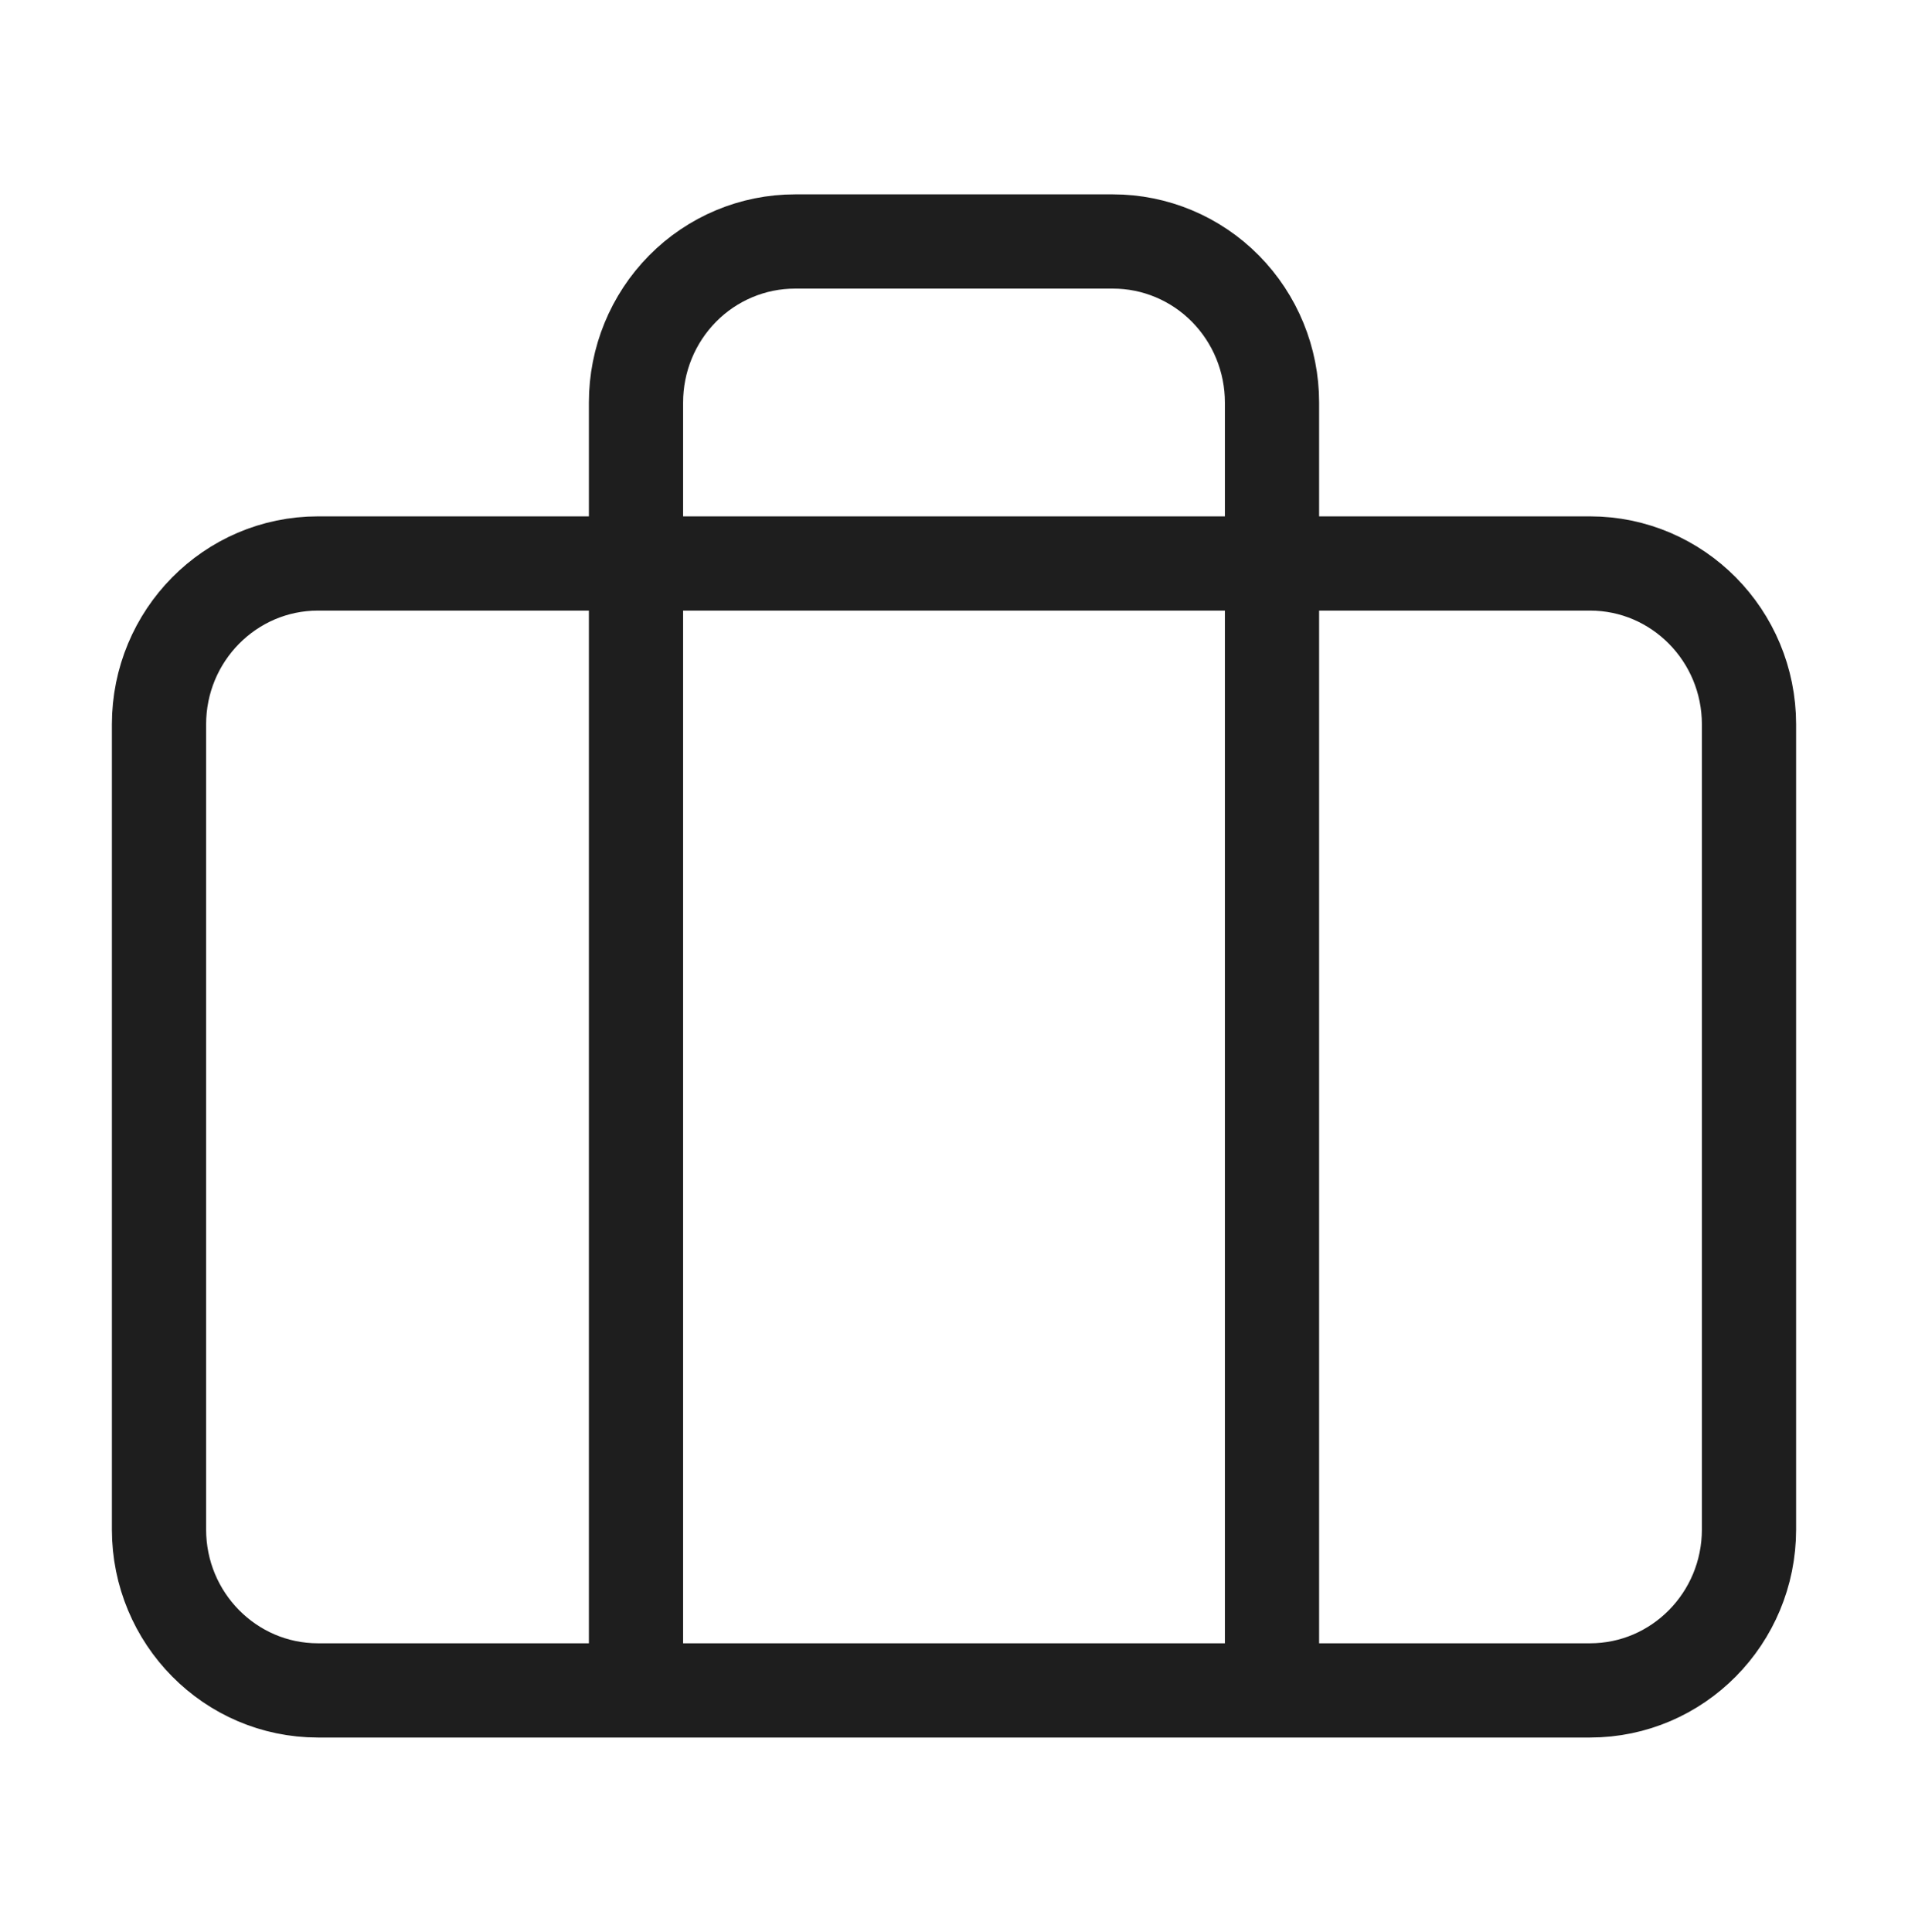 <svg width="81" height="82" viewBox="0 0 81 82" fill="none" xmlns="http://www.w3.org/2000/svg">
<path d="M54 71.75V17.083C54 15.271 53.289 13.533 52.023 12.251C50.757 10.97 49.04 10.25 47.25 10.25H33.75C31.96 10.25 30.243 10.97 28.977 12.251C27.711 13.533 27 15.271 27 17.083V71.75M13.5 23.917H67.5C71.228 23.917 74.25 26.976 74.25 30.75V64.917C74.25 68.691 71.228 71.75 67.5 71.75H13.5C9.772 71.75 6.75 68.691 6.75 64.917V30.75C6.75 26.976 9.772 23.917 13.5 23.917Z" stroke="#1E1E1E" stroke-width="4" stroke-linecap="round" stroke-linejoin="round"/>
</svg>
